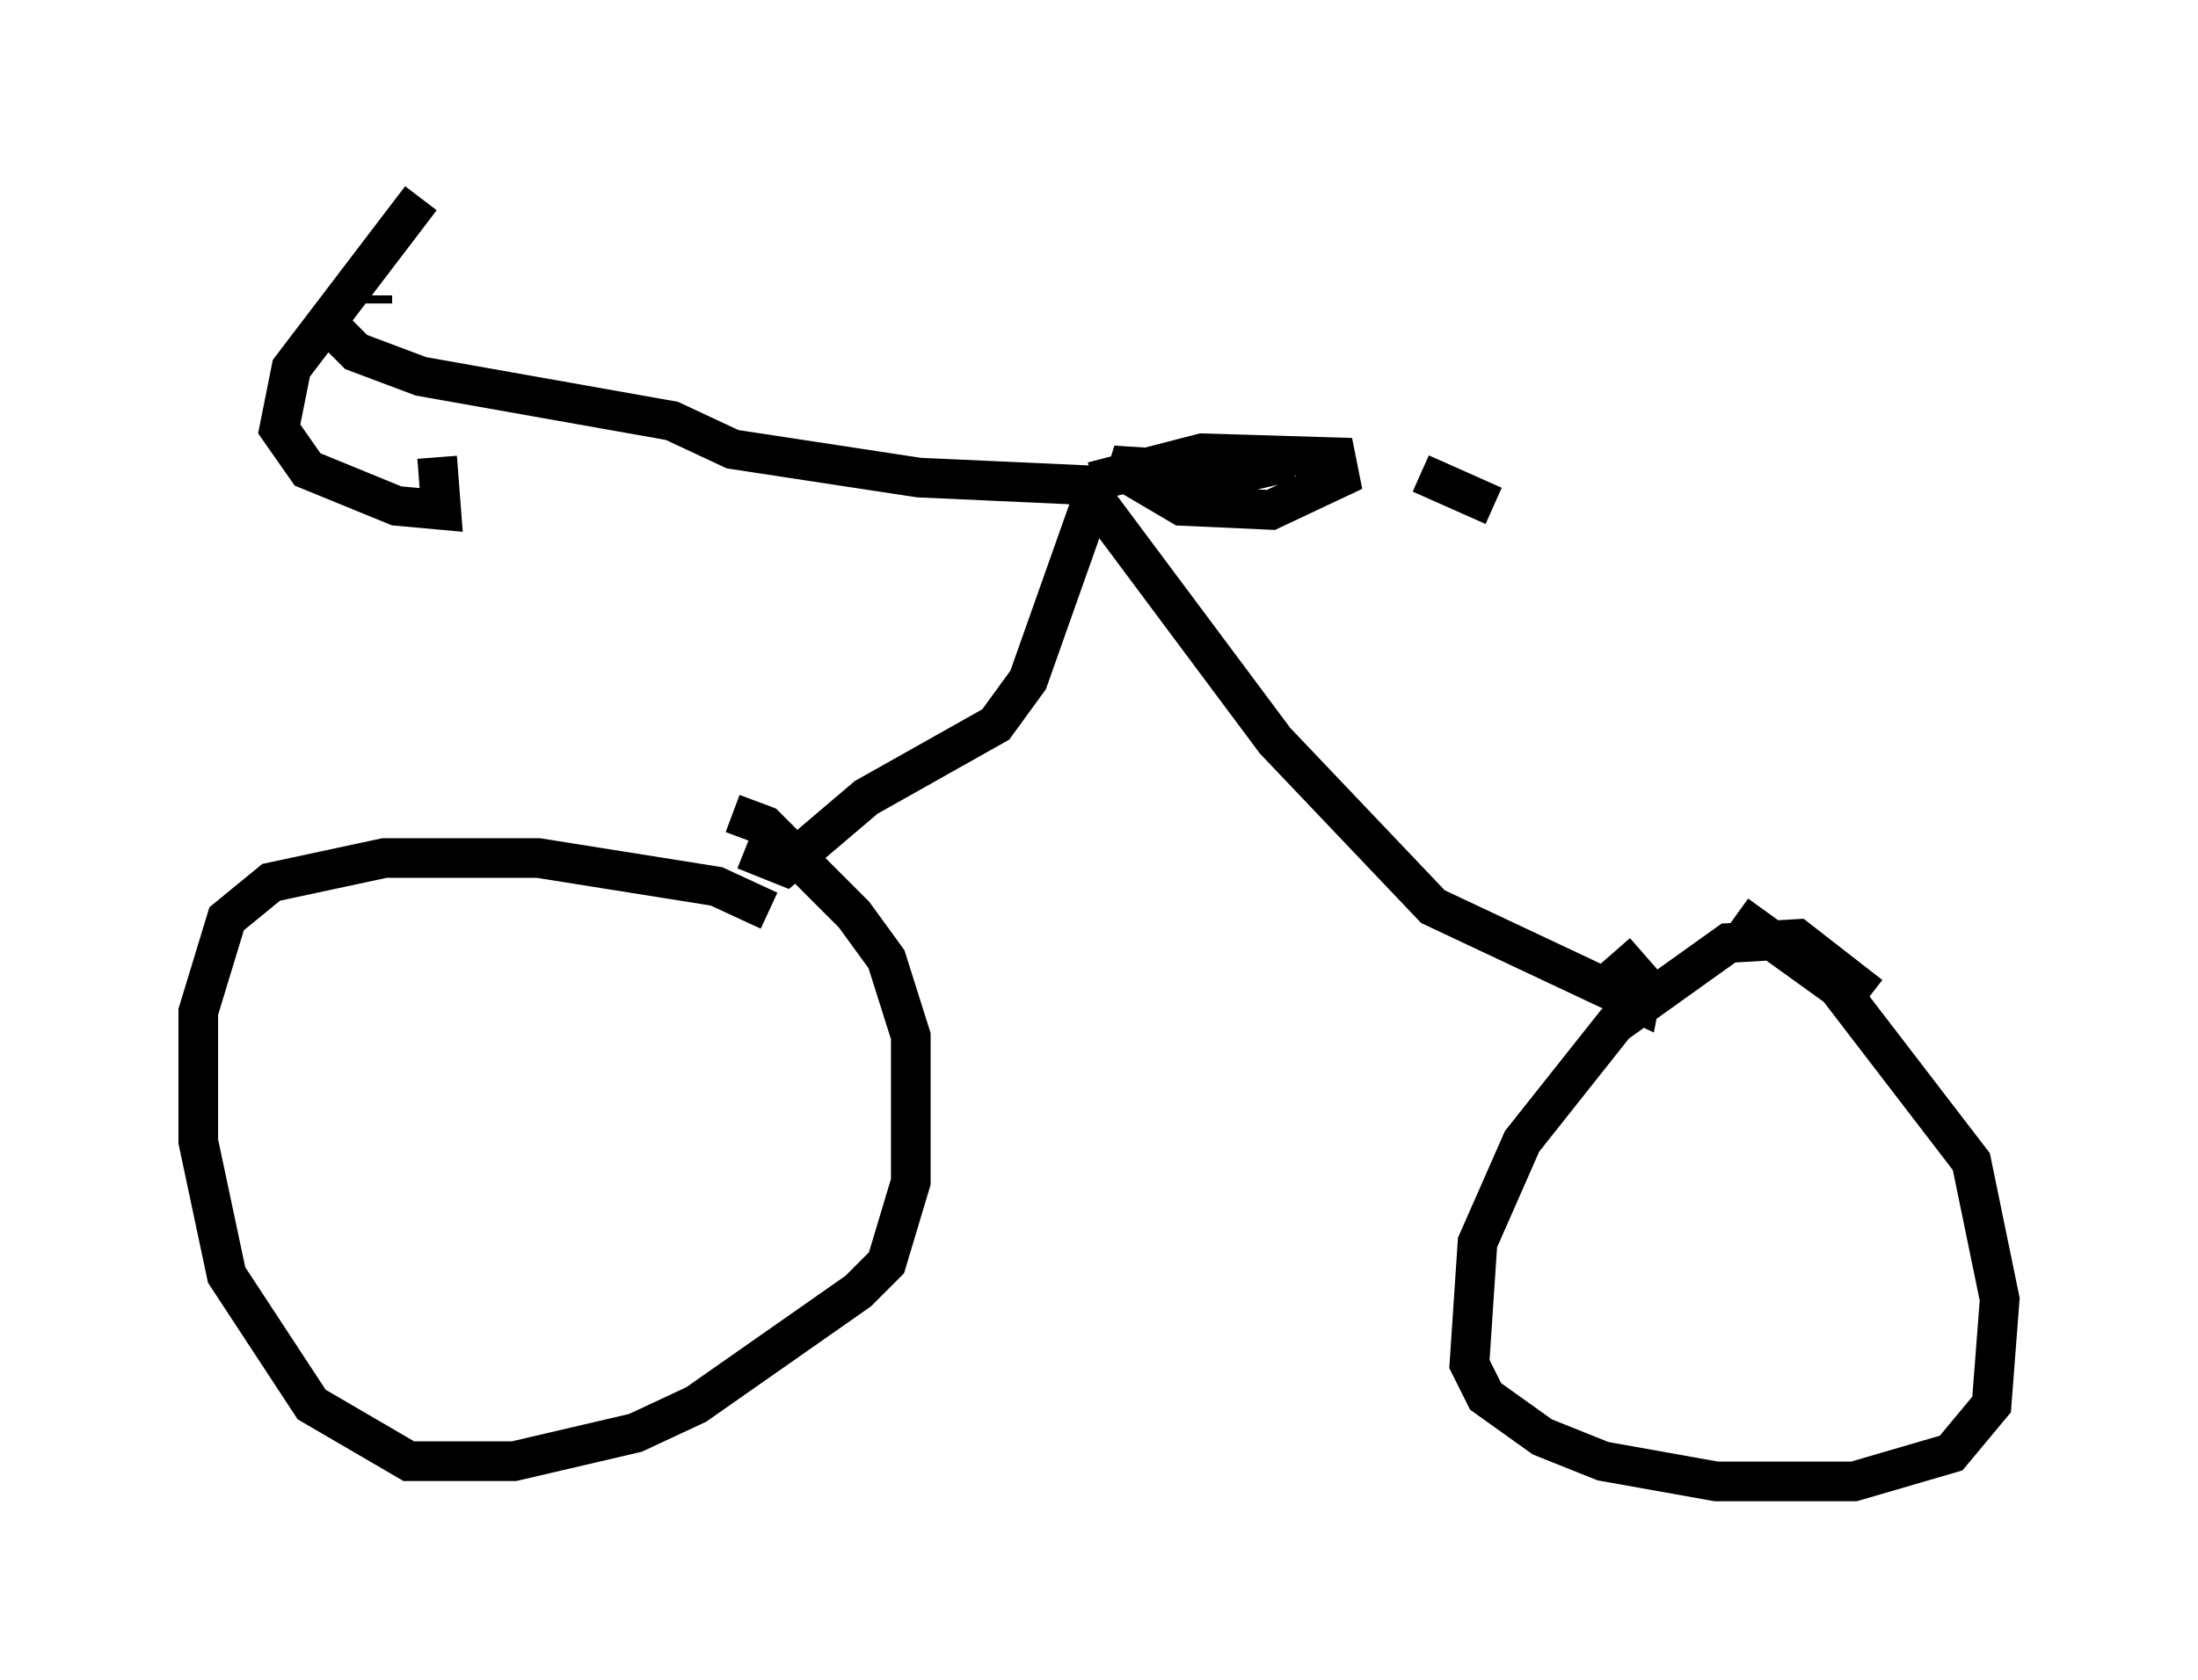 <?xml version="1.0" encoding="utf-8" ?>
<svg baseProfile="full" height="42.361" version="1.1" width="55.428" xmlns="http://www.w3.org/2000/svg" xmlns:ev="http://www.w3.org/2001/xml-events" xmlns:xlink="http://www.w3.org/1999/xlink"><defs /><rect fill="white" height="42.361" width="55.428" x="0" y="0" /><path d="M19.802, 23.477 m-0.408, -0.51 l-1.327, -0.613 -4.492, -0.715 l-3.879, 0.0 -2.858, 0.613 l-1.123, 0.919 -0.715, 2.348 l0.0, 3.267 0.715, 3.369 l2.144, 3.267 2.45, 1.429 l2.654, 0.0 3.063, -0.715 l1.531, -0.715 4.083, -2.858 l0.715, -0.715 0.613, -2.042 l0.0, -3.675 -0.613, -1.94 l-0.817, -1.123 -2.246, -2.246 l-0.817, -0.306 m28.686, 4.594 l-1.838, -1.429 -1.735, 0.102 l-2.858, 2.042 -2.348, 2.96 l-1.123, 2.552 -0.204, 3.063 l0.408, 0.817 1.429, 1.021 l1.531, 0.613 2.858, 0.51 l3.471, 0.0 2.45, -0.715 l1.021, -1.225 0.204, -2.654 l-0.715, -3.471 -3.369, -4.39 l-2.552, -1.838 m-34.402, -15.415 l0.0, -0.204 m1.225, -2.45 l-3.267, 4.288 -0.306, 1.531 l0.715, 1.021 2.246, 0.919 l1.123, 0.102 -0.102, -1.327 m-2.552, -3.165 l0.51, 0.51 1.633, 0.613 l6.329, 1.123 1.531, 0.715 l4.696, 0.715 4.492, 0.204 m0.0, 0.0 l-1.735, 4.9 -0.817, 1.123 l-3.267, 1.838 -2.042, 1.735 l-1.021, -0.408 m8.881, -8.779 l4.492, 6.023 3.981, 4.185 l5.206, 2.45 0.102, -0.51 l-0.715, -0.817 m-13.169, -11.842 l2.756, -0.715 3.369, 0.102 l0.102, 0.51 -1.735, 0.817 l-2.246, -0.102 -1.735, -1.021 l3.165, 0.204 1.327, -0.306 m3.267, 0.306 l1.838, 0.817 " fill="none" stroke="black" stroke-width="1" /></svg>